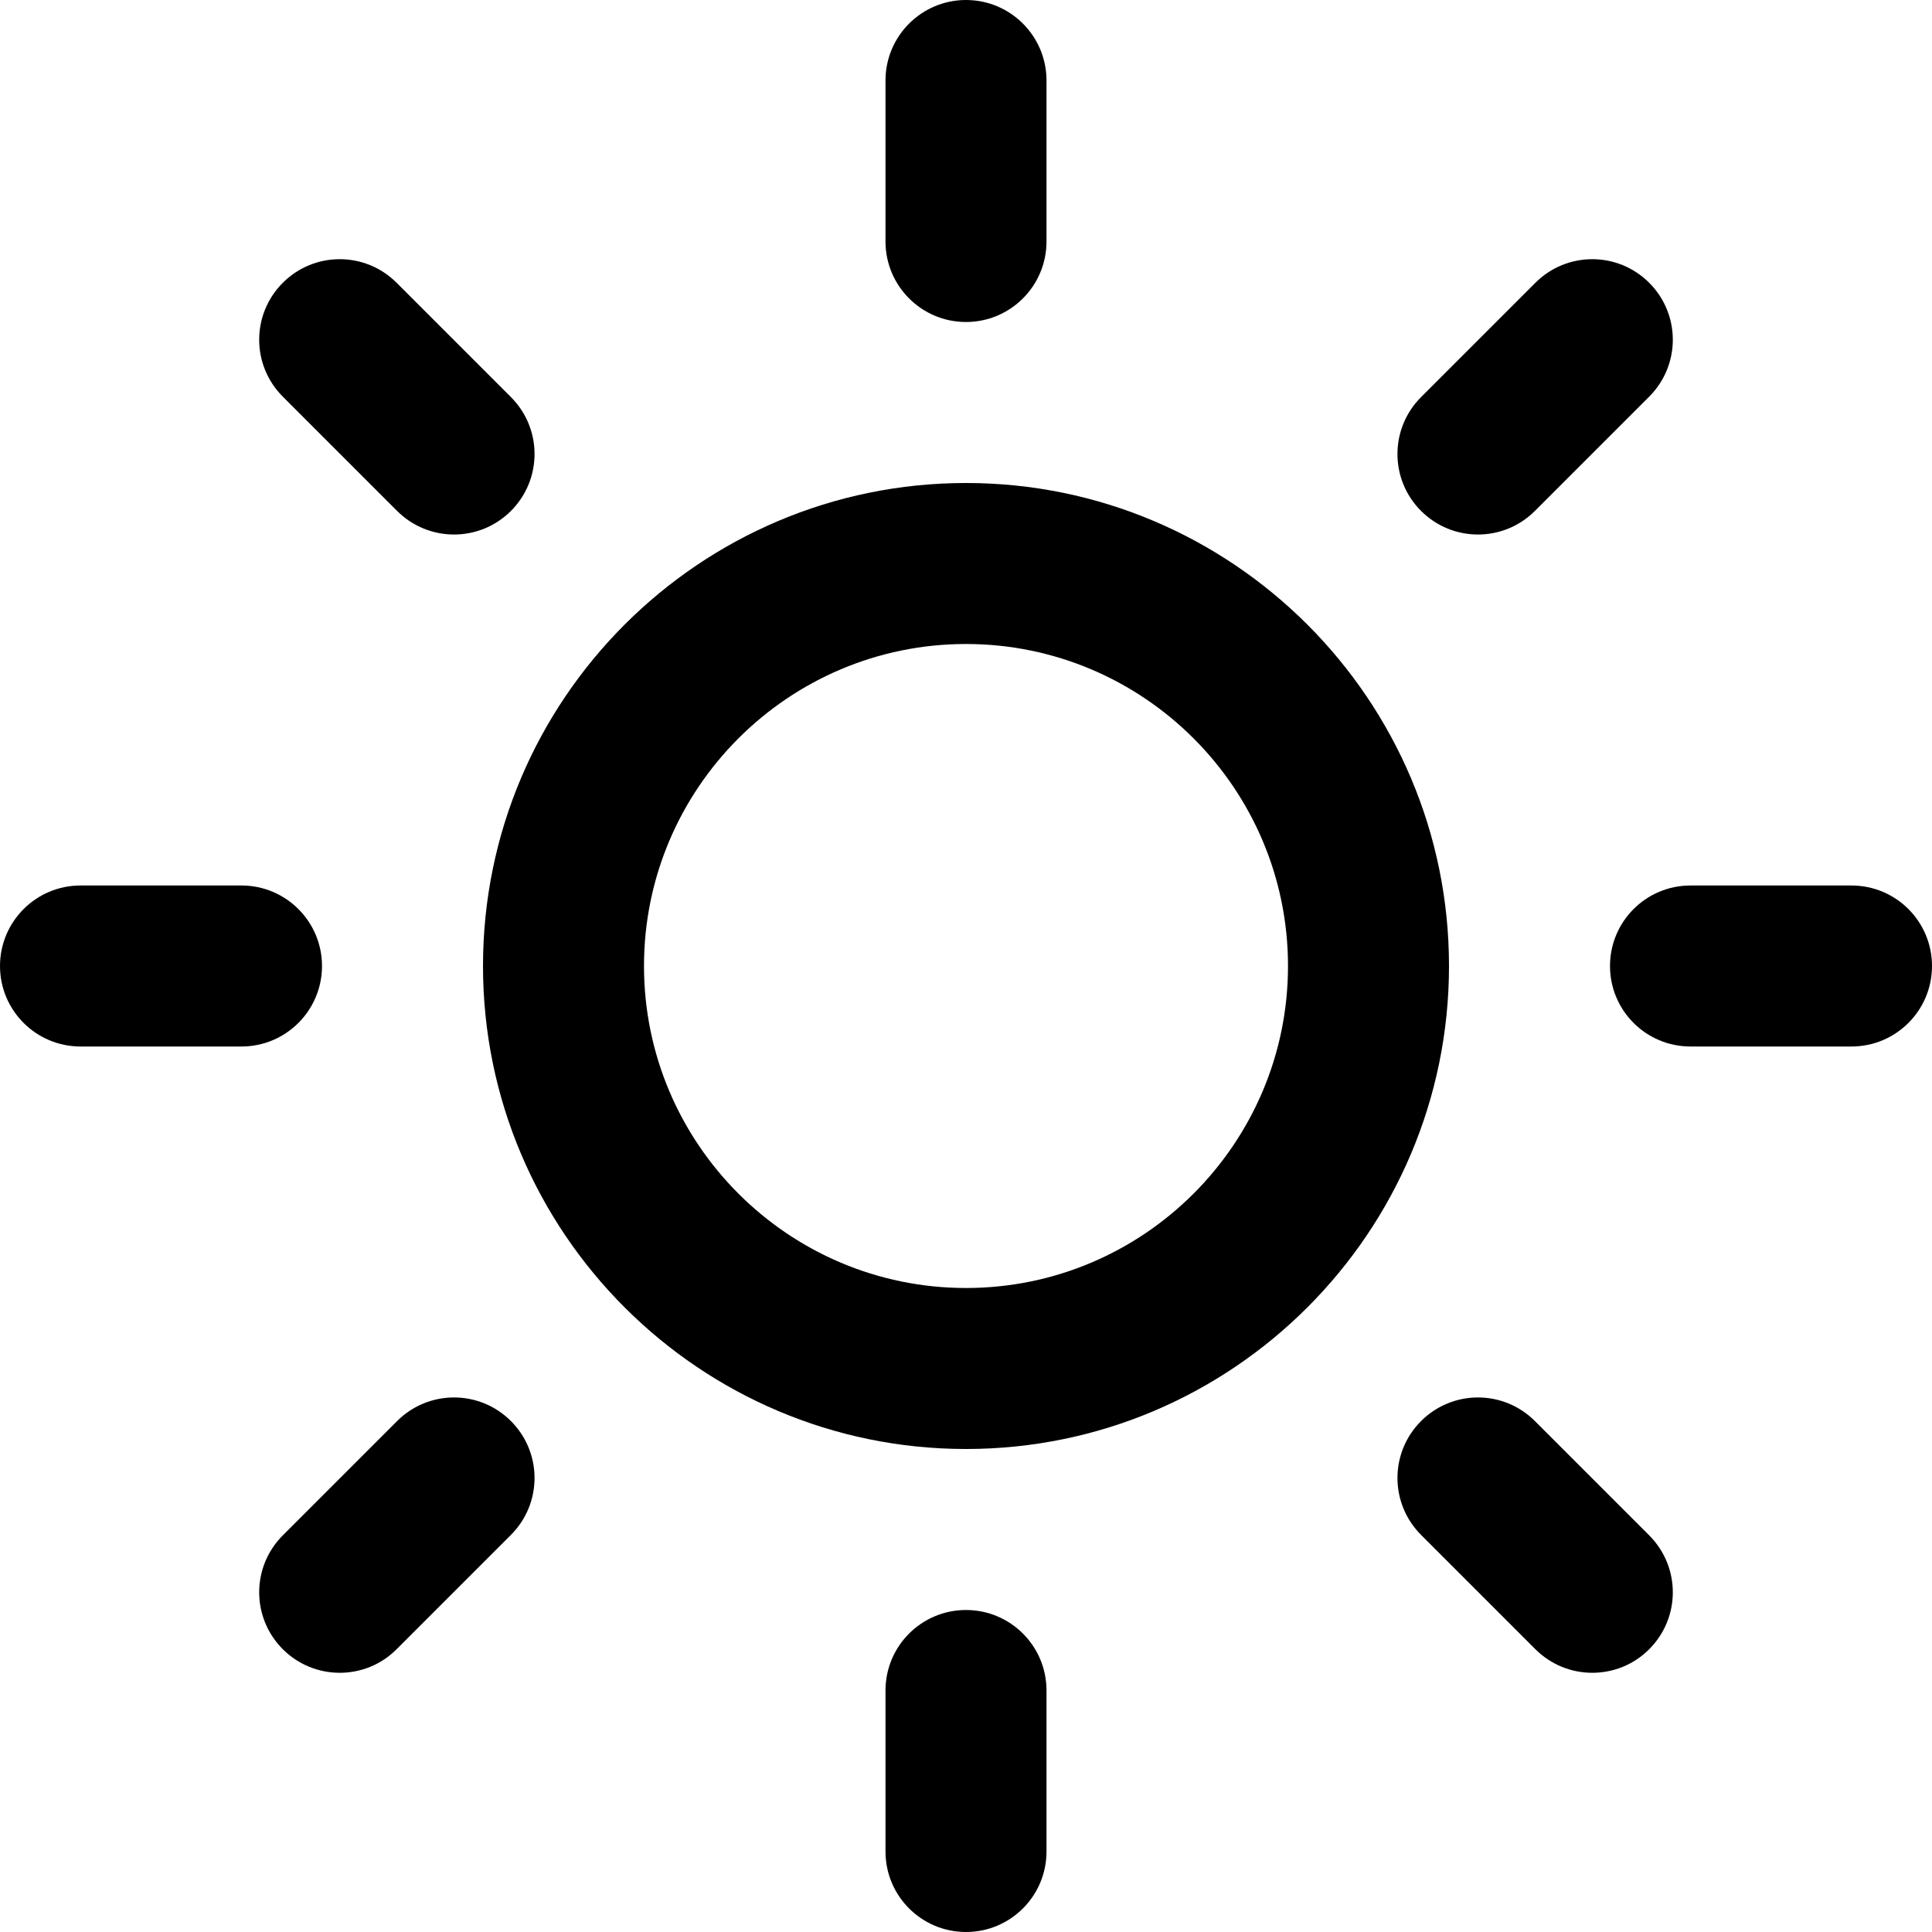 <?xml version="1.0" encoding="iso-8859-1"?>
<!-- Generator: Adobe Illustrator 24.2.1, SVG Export Plug-In . SVG Version: 6.00 Build 0)  -->
<svg version="1.1" id="Camada_1" xmlns="http://www.w3.org/2000/svg" xmlns:xlink="http://www.w3.org/1999/xlink" x="0px" y="0px"
	 viewBox="0 0 24 24" style="enable-background:new 0 0 24 24;" xml:space="preserve">
<g>
	<path d="M12,18c-3.309,0-6-2.691-6-6s2.691-6,6-6s6,2.691,6,6S15.309,18,12,18z M12,8c-2.206,0-4,1.794-4,4c0,2.206,1.794,4,4,4
		c2.206,0,4-1.794,4-4C16,9.794,14.206,8,12,8z"/>
</g>
<g>
	<path d="M12,4c-0.552,0-1-0.448-1-1V1c0-0.552,0.448-1,1-1s1,0.448,1,1v2C13,3.552,12.552,4,12,4z"/>
</g>
<g>
	<path d="M12,24c-0.552,0-1-0.447-1-1v-2c0-0.553,0.448-1,1-1s1,0.447,1,1v2C13,23.553,12.552,24,12,24z"/>
</g>
<g>
	<path d="M5.64,6.64c-0.256,0-0.512-0.098-0.707-0.293l-1.42-1.42c-0.391-0.391-0.391-1.023,0-1.414s1.023-0.391,1.414,0l1.42,1.42
		c0.391,0.391,0.391,1.023,0,1.414C6.152,6.542,5.896,6.64,5.64,6.64z"/>
</g>
<g>
	<path d="M19.78,20.78c-0.256,0-0.512-0.098-0.707-0.293l-1.42-1.42c-0.391-0.391-0.391-1.023,0-1.414s1.023-0.391,1.414,0
		l1.42,1.42c0.391,0.391,0.391,1.023,0,1.414C20.292,20.683,20.036,20.78,19.78,20.78z"/>
</g>
<g>
	<path d="M3,13H1c-0.552,0-1-0.448-1-1s0.448-1,1-1h2c0.552,0,1,0.448,1,1S3.552,13,3,13z"/>
</g>
<g>
	<path d="M23,13h-2c-0.553,0-1-0.448-1-1s0.447-1,1-1h2c0.553,0,1,0.448,1,1S23.553,13,23,13z"/>
</g>
<g>
	<path d="M4.22,20.78c-0.256,0-0.512-0.098-0.707-0.293c-0.391-0.391-0.391-1.023,0-1.414l1.42-1.42
		c0.391-0.391,1.023-0.391,1.414,0s0.391,1.023,0,1.414l-1.42,1.42C4.732,20.683,4.476,20.78,4.22,20.78z"/>
</g>
<g>
	<path d="M18.36,6.64c-0.256,0-0.512-0.098-0.707-0.293c-0.391-0.391-0.391-1.023,0-1.414l1.42-1.42
		c0.391-0.391,1.023-0.391,1.414,0s0.391,1.023,0,1.414l-1.42,1.42C18.872,6.542,18.616,6.64,18.36,6.64z"/>
</g>
</svg>
